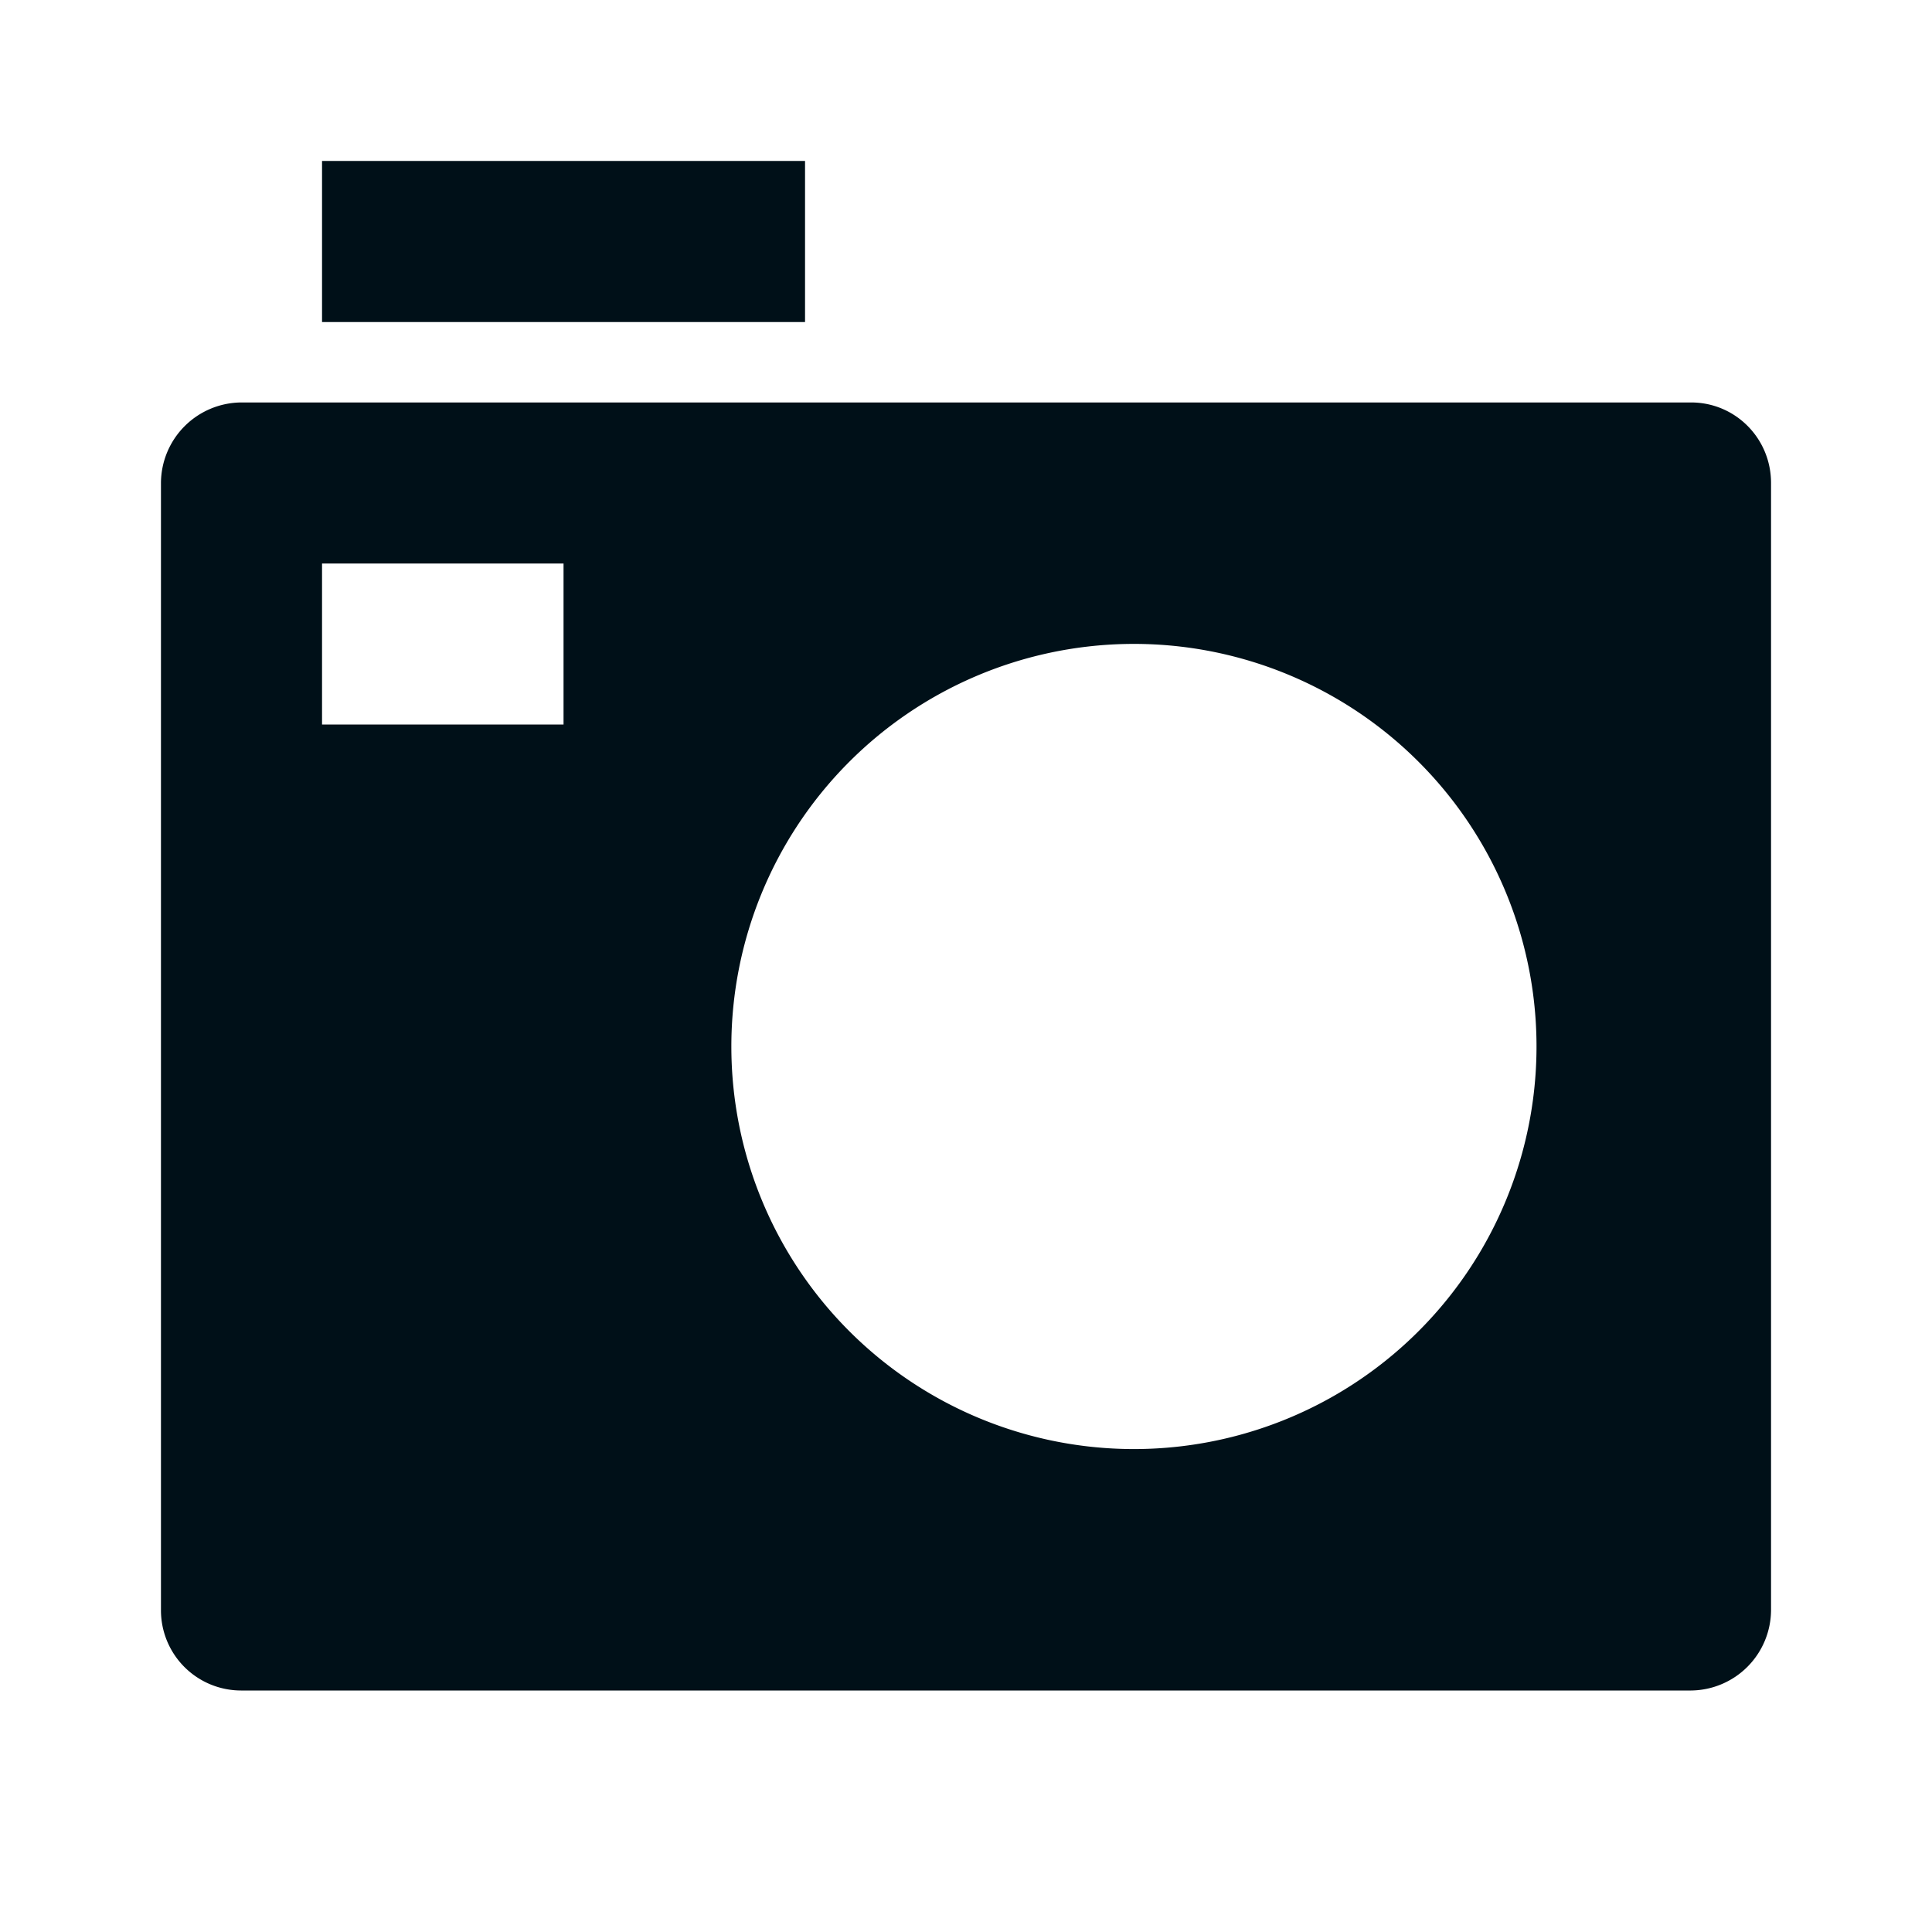 <svg width="16" height="16" fill="none" xmlns="http://www.w3.org/2000/svg"><path d="M1.333 4a.67.67 0 0 1 .662-.667h12.01c.366 0 .662.297.662.667v9.333a.669.669 0 0 1-.662.667H1.995a.664.664 0 0 1-.662-.667V4zm8 8a3.334 3.334 0 1 0 0-6.667 3.334 3.334 0 0 0 0 6.667zM2.667 4.667V6h2V4.667h-2zm0-3.334h4v1.334h-4V1.333z" fill="#001018"/></svg>